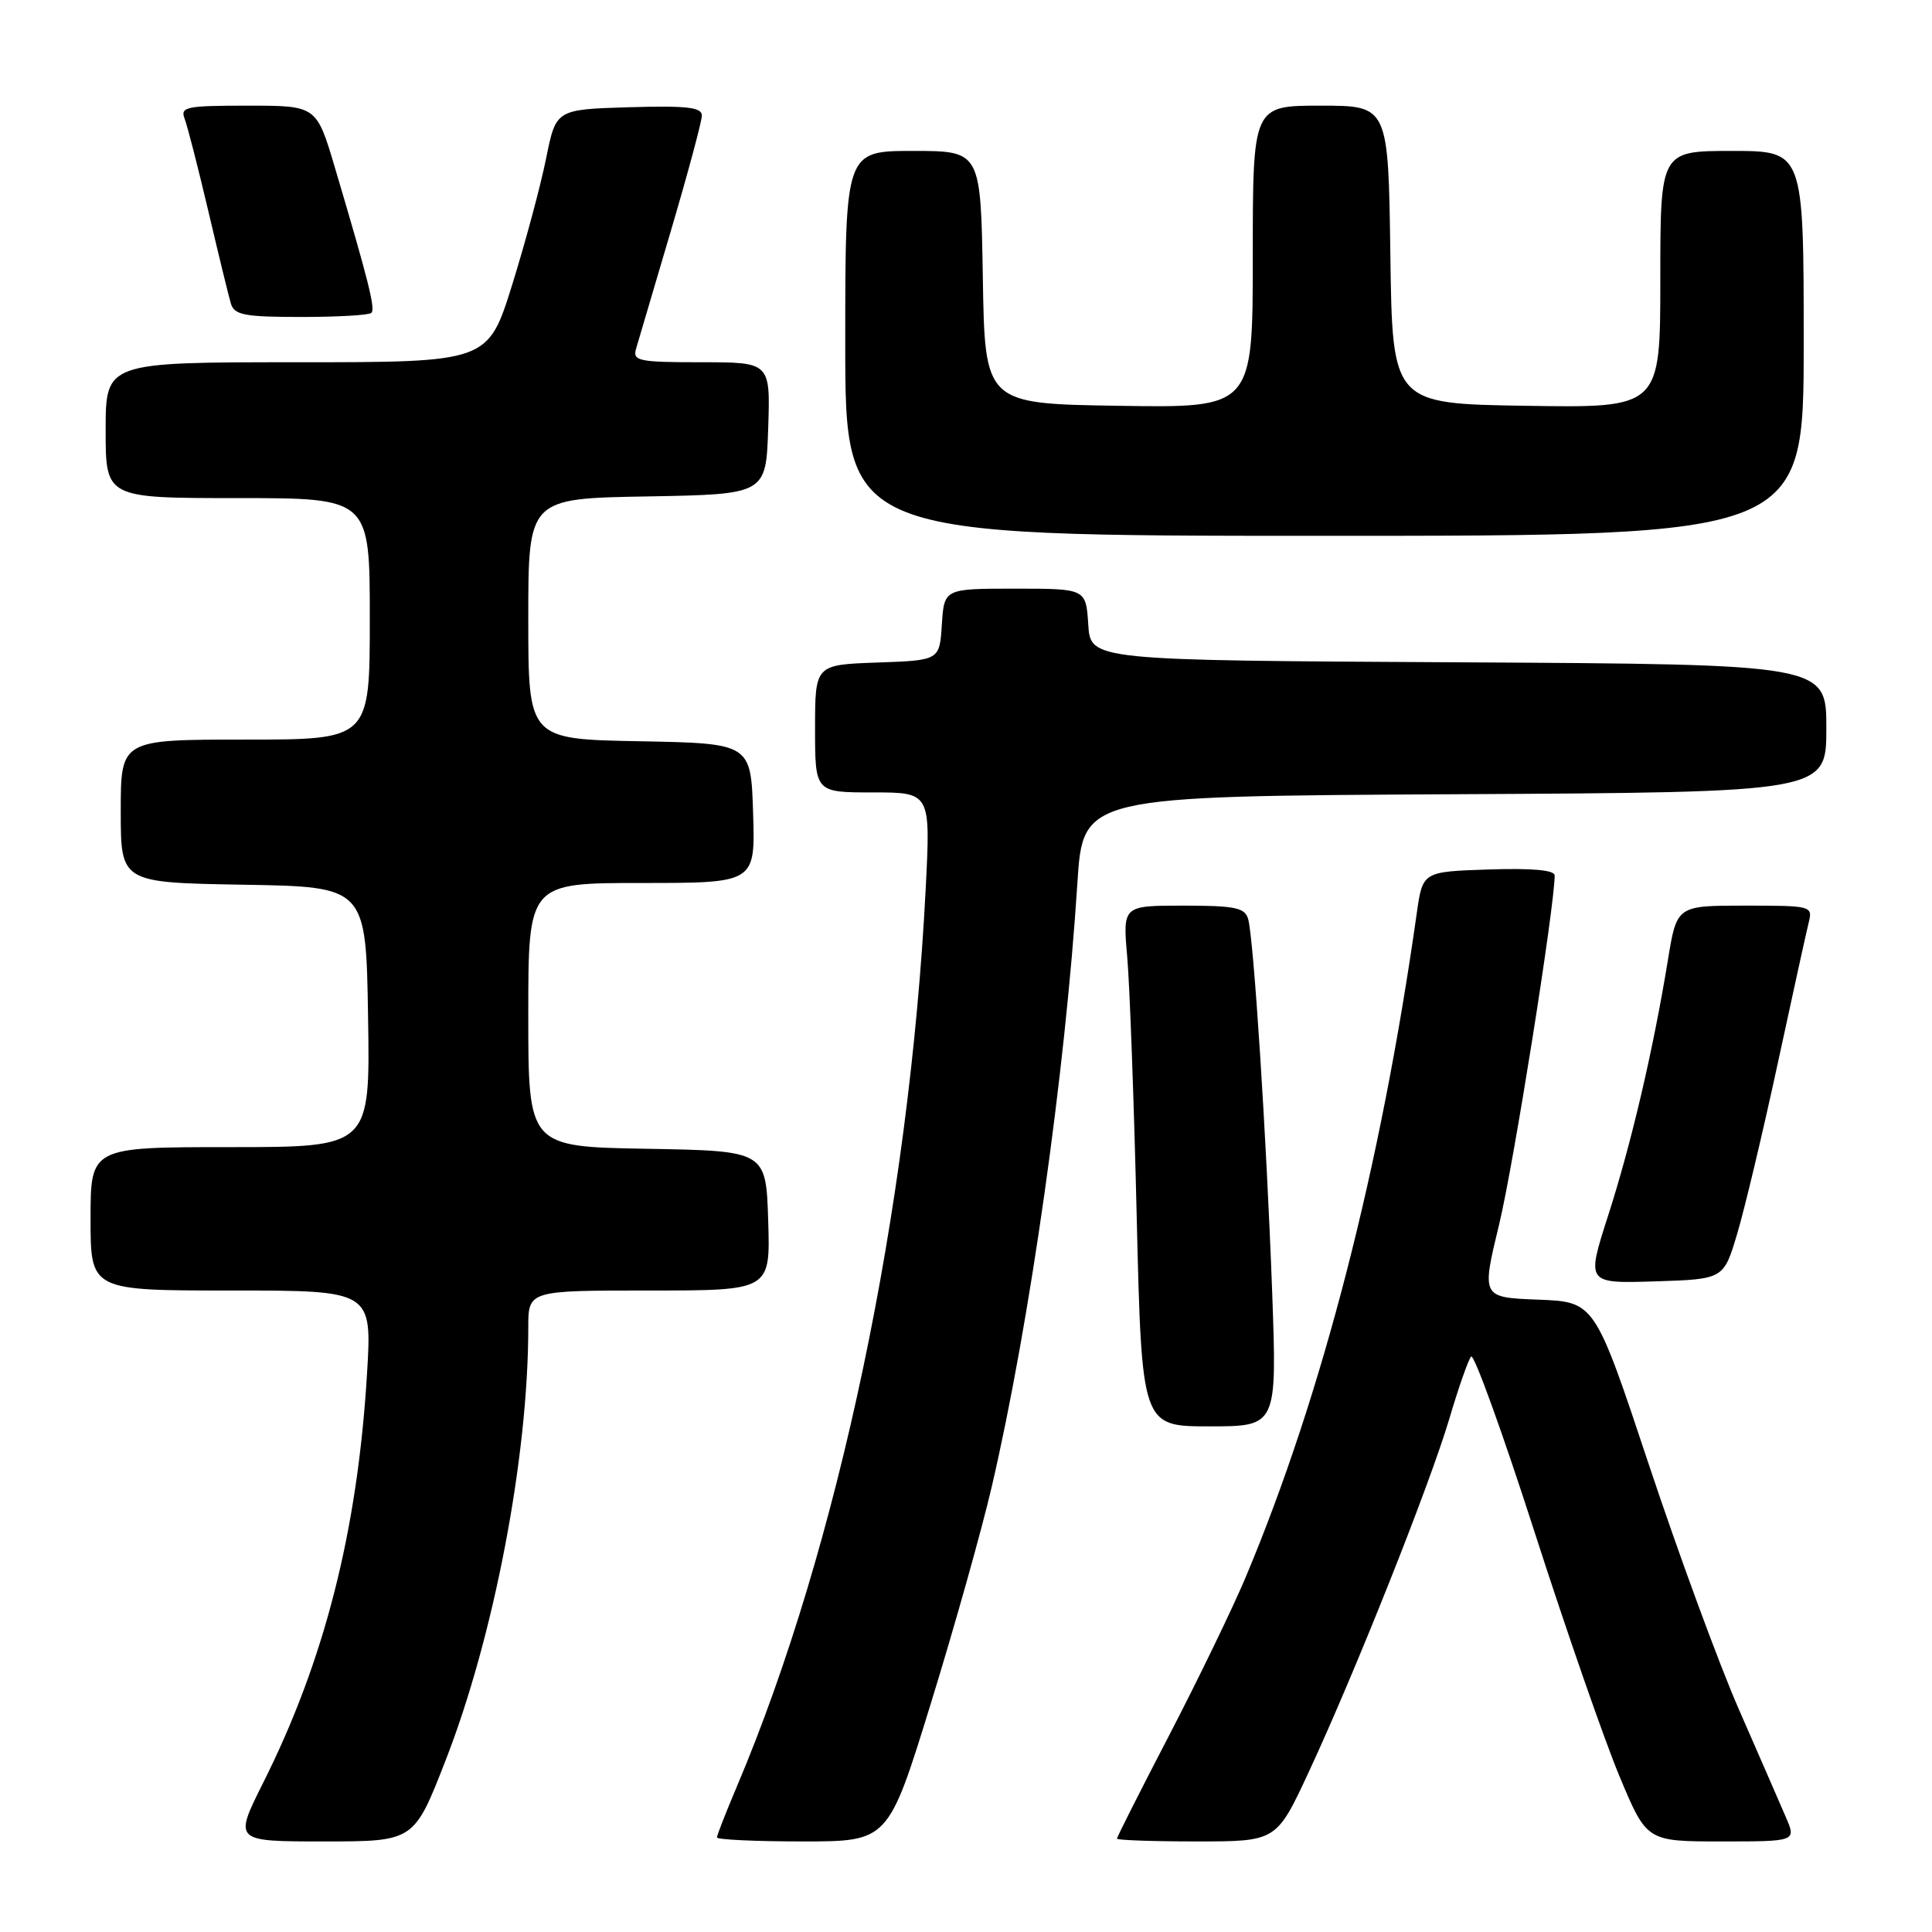 <?xml version="1.0" encoding="UTF-8" standalone="no"?>
<!DOCTYPE svg PUBLIC "-//W3C//DTD SVG 1.1//EN" "http://www.w3.org/Graphics/SVG/1.1/DTD/svg11.dtd" >
<svg xmlns="http://www.w3.org/2000/svg" xmlns:xlink="http://www.w3.org/1999/xlink" version="1.1" viewBox="0 0 256 256">
 <g >
 <path fill="currentColor"
d=" M 59.01 233.35 C 65.44 216.90 70.00 193.07 70.00 175.89 C 70.00 171.00 70.00 171.00 86.04 171.00 C 102.08 171.00 102.08 171.00 101.79 161.75 C 101.50 152.50 101.50 152.50 85.75 152.22 C 70.00 151.95 70.00 151.95 70.00 134.47 C 70.00 117.00 70.00 117.00 85.04 117.00 C 100.08 117.00 100.08 117.00 99.79 107.75 C 99.50 98.50 99.50 98.50 84.75 98.22 C 70.00 97.95 70.00 97.95 70.00 82.00 C 70.00 66.05 70.00 66.05 85.75 65.78 C 101.50 65.50 101.50 65.50 101.79 56.75 C 102.08 48.00 102.08 48.00 92.92 48.00 C 84.68 48.00 83.82 47.83 84.27 46.25 C 84.55 45.29 86.63 38.24 88.89 30.60 C 91.15 22.95 93.00 16.07 93.00 15.31 C 93.00 14.21 91.04 13.99 83.34 14.21 C 73.67 14.50 73.67 14.50 72.36 21.00 C 71.64 24.58 69.62 32.11 67.86 37.75 C 64.66 48.00 64.66 48.00 39.33 48.00 C 14.00 48.00 14.00 48.00 14.00 57.00 C 14.00 66.00 14.00 66.00 31.50 66.00 C 49.00 66.00 49.00 66.00 49.00 82.00 C 49.00 98.00 49.00 98.00 32.50 98.00 C 16.00 98.00 16.00 98.00 16.00 107.48 C 16.00 116.95 16.00 116.95 32.25 117.23 C 48.50 117.50 48.50 117.50 48.77 134.75 C 49.05 152.00 49.05 152.00 30.52 152.00 C 12.00 152.00 12.00 152.00 12.00 161.50 C 12.00 171.00 12.00 171.00 30.65 171.00 C 49.30 171.00 49.30 171.00 48.63 182.06 C 47.37 202.85 43.01 220.00 34.86 236.25 C 30.98 244.00 30.98 244.00 42.91 244.00 C 54.85 244.00 54.85 244.00 59.01 233.35 Z  M 123.33 225.75 C 126.43 215.71 130.07 202.78 131.41 197.00 C 136.45 175.35 141.15 142.21 142.76 117.00 C 143.50 105.50 143.50 105.50 192.75 105.24 C 242.00 104.98 242.00 104.98 242.00 96.50 C 242.00 88.02 242.00 88.02 193.25 87.76 C 144.50 87.50 144.50 87.50 144.20 82.75 C 143.89 78.00 143.89 78.00 134.50 78.00 C 125.11 78.00 125.11 78.00 124.80 82.75 C 124.50 87.50 124.50 87.50 116.25 87.79 C 108.00 88.08 108.00 88.08 108.00 96.54 C 108.00 105.00 108.00 105.00 115.65 105.00 C 123.31 105.00 123.31 105.00 122.66 117.75 C 120.49 160.20 111.06 205.04 97.64 236.72 C 96.19 240.14 95.00 243.18 95.00 243.47 C 95.00 243.76 100.11 244.00 106.35 244.00 C 117.70 244.00 117.70 244.00 123.33 225.75 Z  M 173.44 234.75 C 179.61 221.47 189.44 196.76 192.04 188.00 C 193.26 183.88 194.56 180.16 194.93 179.75 C 195.30 179.33 199.07 189.75 203.30 202.89 C 207.53 216.03 212.62 230.66 214.60 235.39 C 218.20 244.00 218.20 244.00 228.11 244.00 C 238.03 244.00 238.03 244.00 236.62 240.75 C 235.85 238.96 233.06 232.55 230.41 226.50 C 227.76 220.45 222.39 205.82 218.46 194.00 C 211.31 172.50 211.31 172.50 203.81 172.21 C 196.30 171.92 196.30 171.92 198.65 162.21 C 200.56 154.31 206.00 120.12 206.00 116.00 C 206.00 115.29 203.03 115.02 197.26 115.21 C 188.51 115.50 188.51 115.50 187.73 121.00 C 182.96 154.72 175.21 184.79 165.08 208.94 C 163.36 213.04 158.81 222.43 154.98 229.82 C 151.14 237.21 148.00 243.43 148.00 243.63 C 148.00 243.83 152.76 244.00 158.57 244.00 C 169.14 244.00 169.14 244.00 173.44 234.75 Z  M 168.57 171.25 C 167.82 150.70 166.12 124.29 165.38 121.75 C 164.94 120.27 163.62 120.00 156.82 120.00 C 148.77 120.00 148.77 120.00 149.36 126.75 C 149.69 130.46 150.26 145.99 150.62 161.25 C 151.29 189.00 151.29 189.00 160.25 189.00 C 169.21 189.00 169.21 189.00 168.57 171.25 Z  M 230.18 163.50 C 231.17 160.20 233.58 150.07 235.54 141.00 C 237.50 131.93 239.35 123.49 239.66 122.25 C 240.21 120.04 240.05 120.00 231.20 120.00 C 222.18 120.00 222.18 120.00 221.00 127.25 C 219.06 139.12 216.17 151.48 213.09 161.06 C 210.19 170.07 210.19 170.07 219.29 169.79 C 228.39 169.50 228.39 169.50 230.18 163.50 Z  M 239.00 45.50 C 239.00 20.00 239.00 20.00 229.50 20.00 C 220.00 20.00 220.00 20.00 220.00 37.02 C 220.00 54.05 220.00 54.05 202.25 53.77 C 184.50 53.50 184.50 53.50 184.23 33.75 C 183.96 14.00 183.96 14.00 174.98 14.00 C 166.00 14.00 166.00 14.00 166.00 34.02 C 166.00 54.05 166.00 54.05 148.25 53.77 C 130.50 53.50 130.50 53.50 130.23 36.75 C 129.95 20.00 129.95 20.00 120.98 20.00 C 112.00 20.00 112.00 20.00 112.00 45.50 C 112.00 71.00 112.00 71.00 175.50 71.00 C 239.00 71.00 239.00 71.00 239.00 45.50 Z  M 49.21 41.46 C 49.76 40.91 48.85 37.29 44.39 22.25 C 41.94 14.00 41.94 14.00 32.86 14.00 C 24.63 14.00 23.85 14.16 24.47 15.75 C 24.84 16.71 26.25 22.22 27.61 28.00 C 28.97 33.78 30.31 39.29 30.60 40.25 C 31.06 41.74 32.42 42.00 39.90 42.00 C 44.72 42.00 48.91 41.76 49.21 41.46 Z "/>
</g>
</svg>